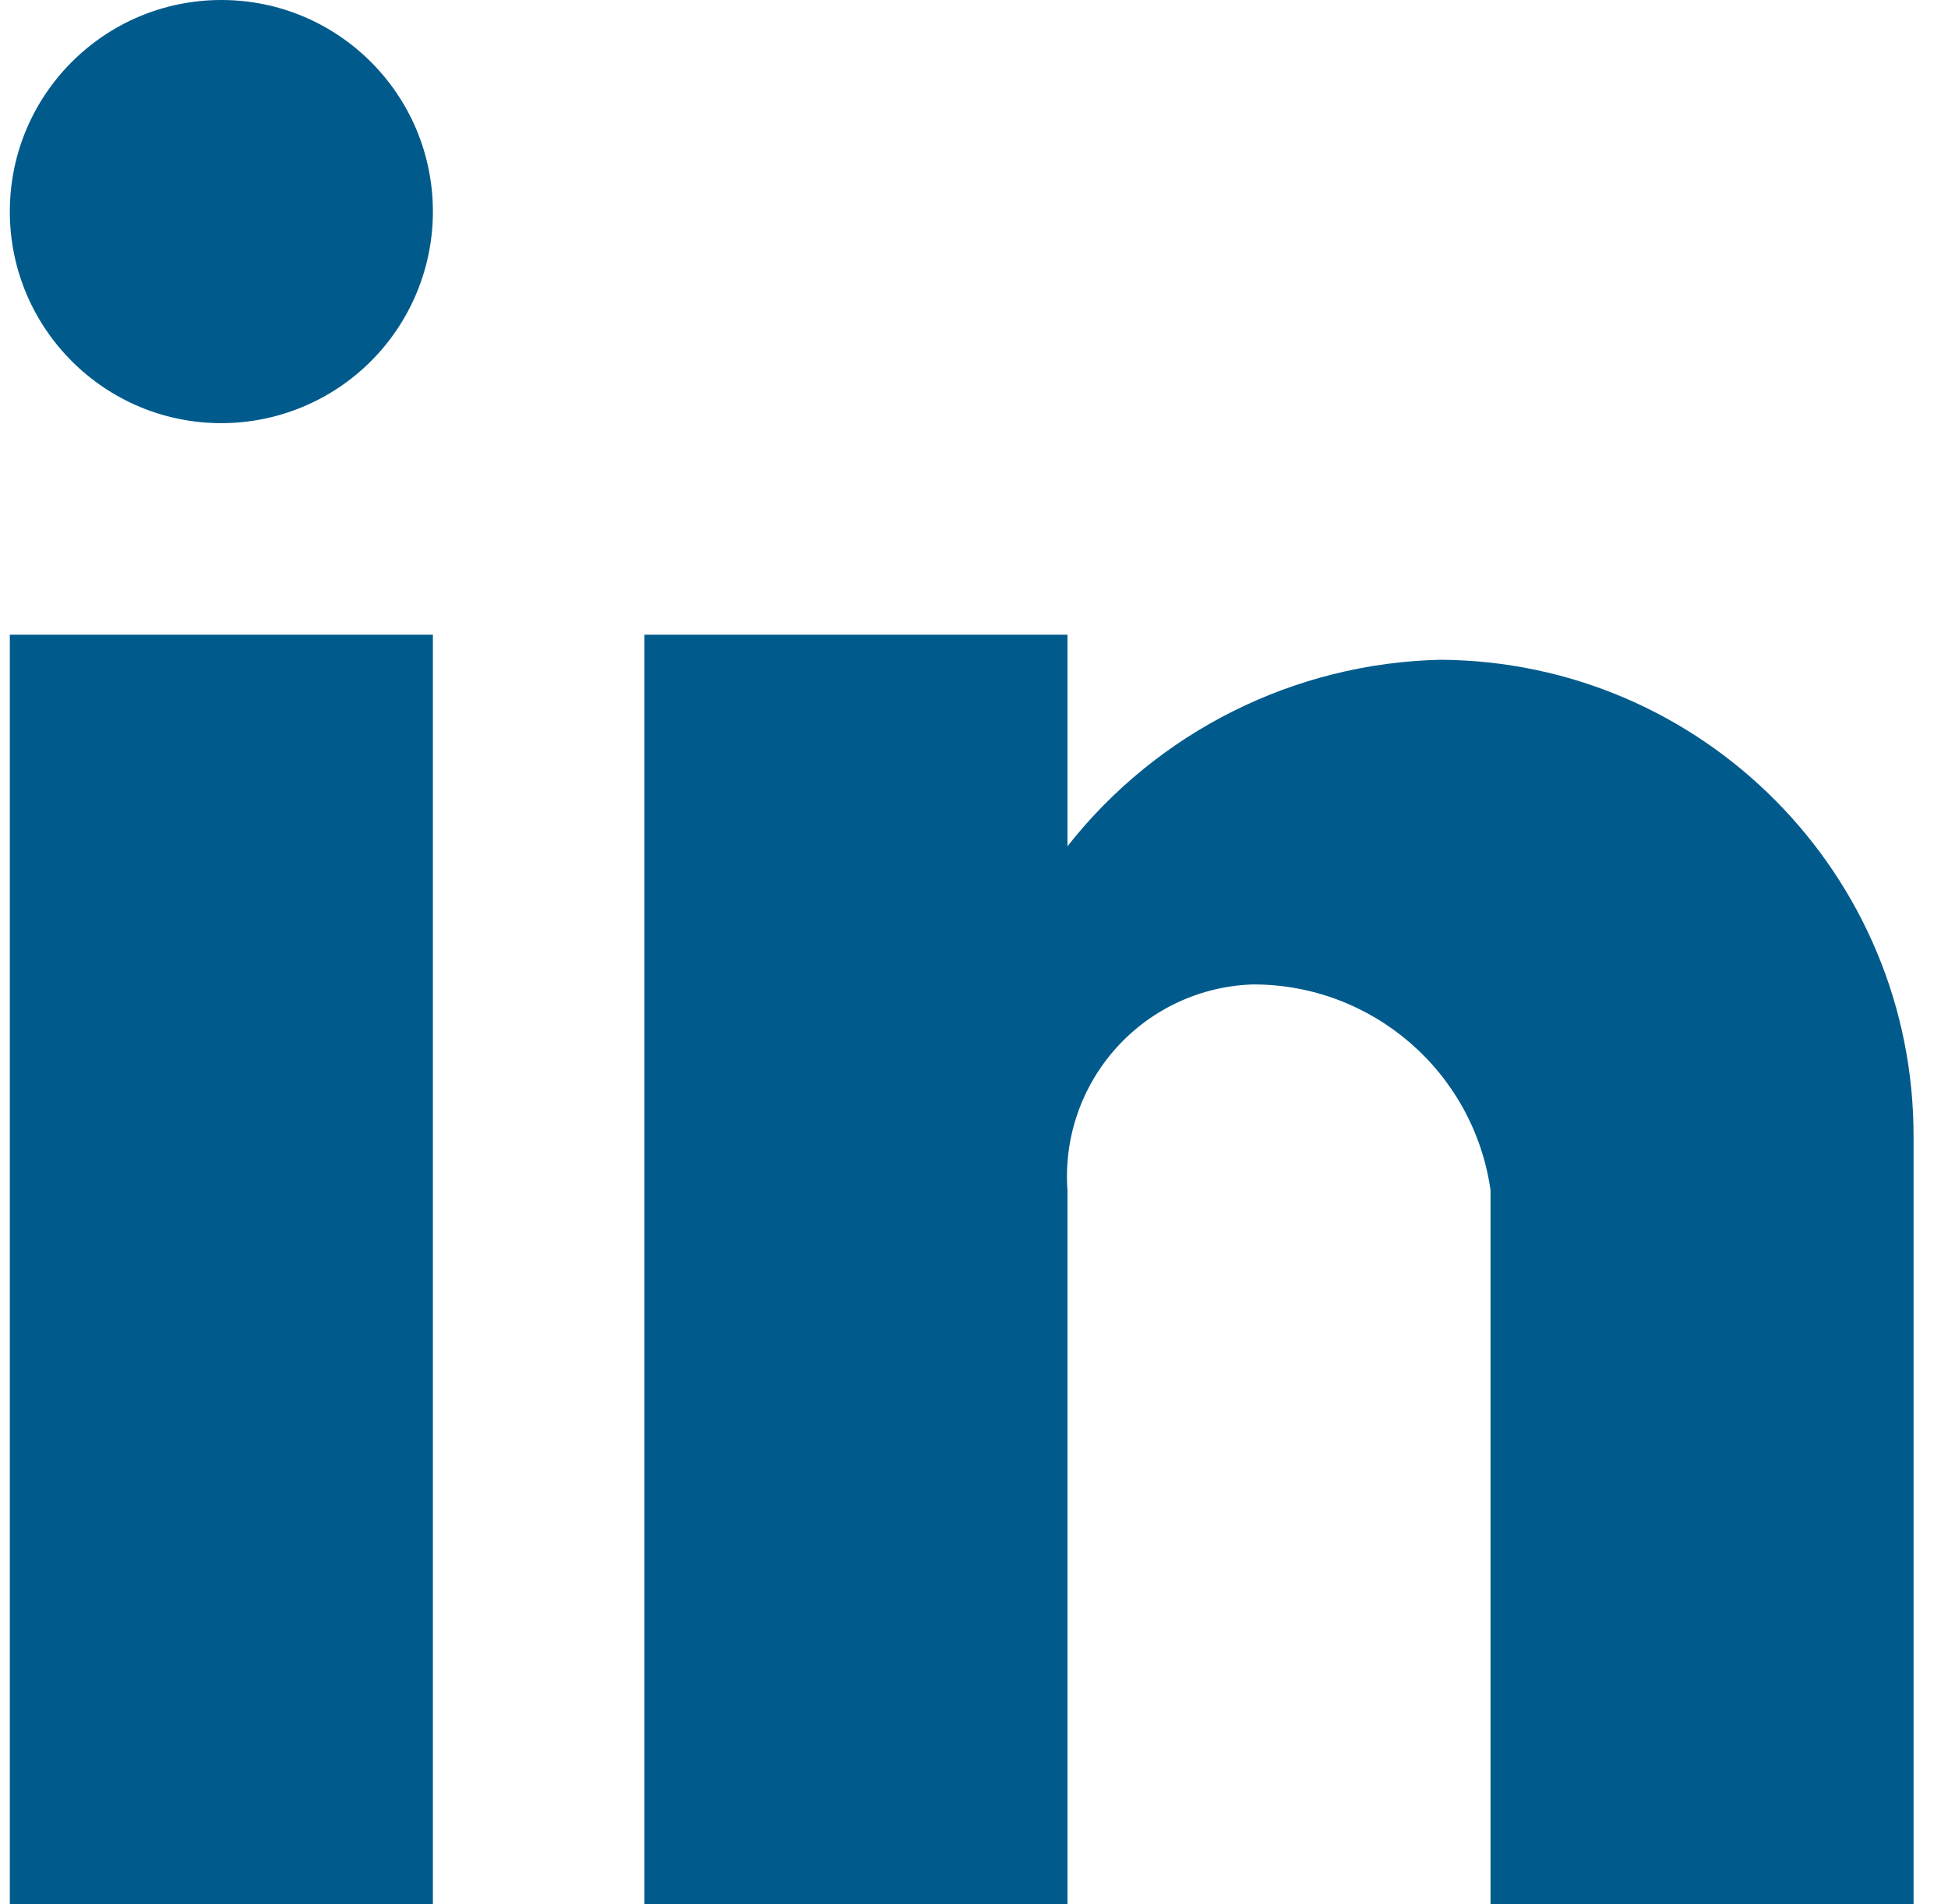 <svg width="44" height="43" viewBox="0 0 44 43" fill="none" xmlns="http://www.w3.org/2000/svg">
<path d="M24.111 43H14.556V14.333H24.111V19.111C26.148 16.52 29.237 14.975 32.532 14.899C38.458 14.932 43.24 19.755 43.222 25.681V43H33.667V26.875C33.285 24.206 30.996 22.225 28.299 22.231C27.12 22.268 26.006 22.785 25.216 23.661C24.426 24.538 24.027 25.698 24.111 26.875V43ZM9.778 43H0.222V14.333H9.778V43ZM5 9.556C2.361 9.556 0.222 7.416 0.222 4.778C0.222 2.139 2.361 0 5 0C7.639 0 9.778 2.139 9.778 4.778C9.778 6.045 9.275 7.26 8.379 8.156C7.483 9.052 6.267 9.556 5 9.556Z" fill="#005B8C"/>
</svg>
